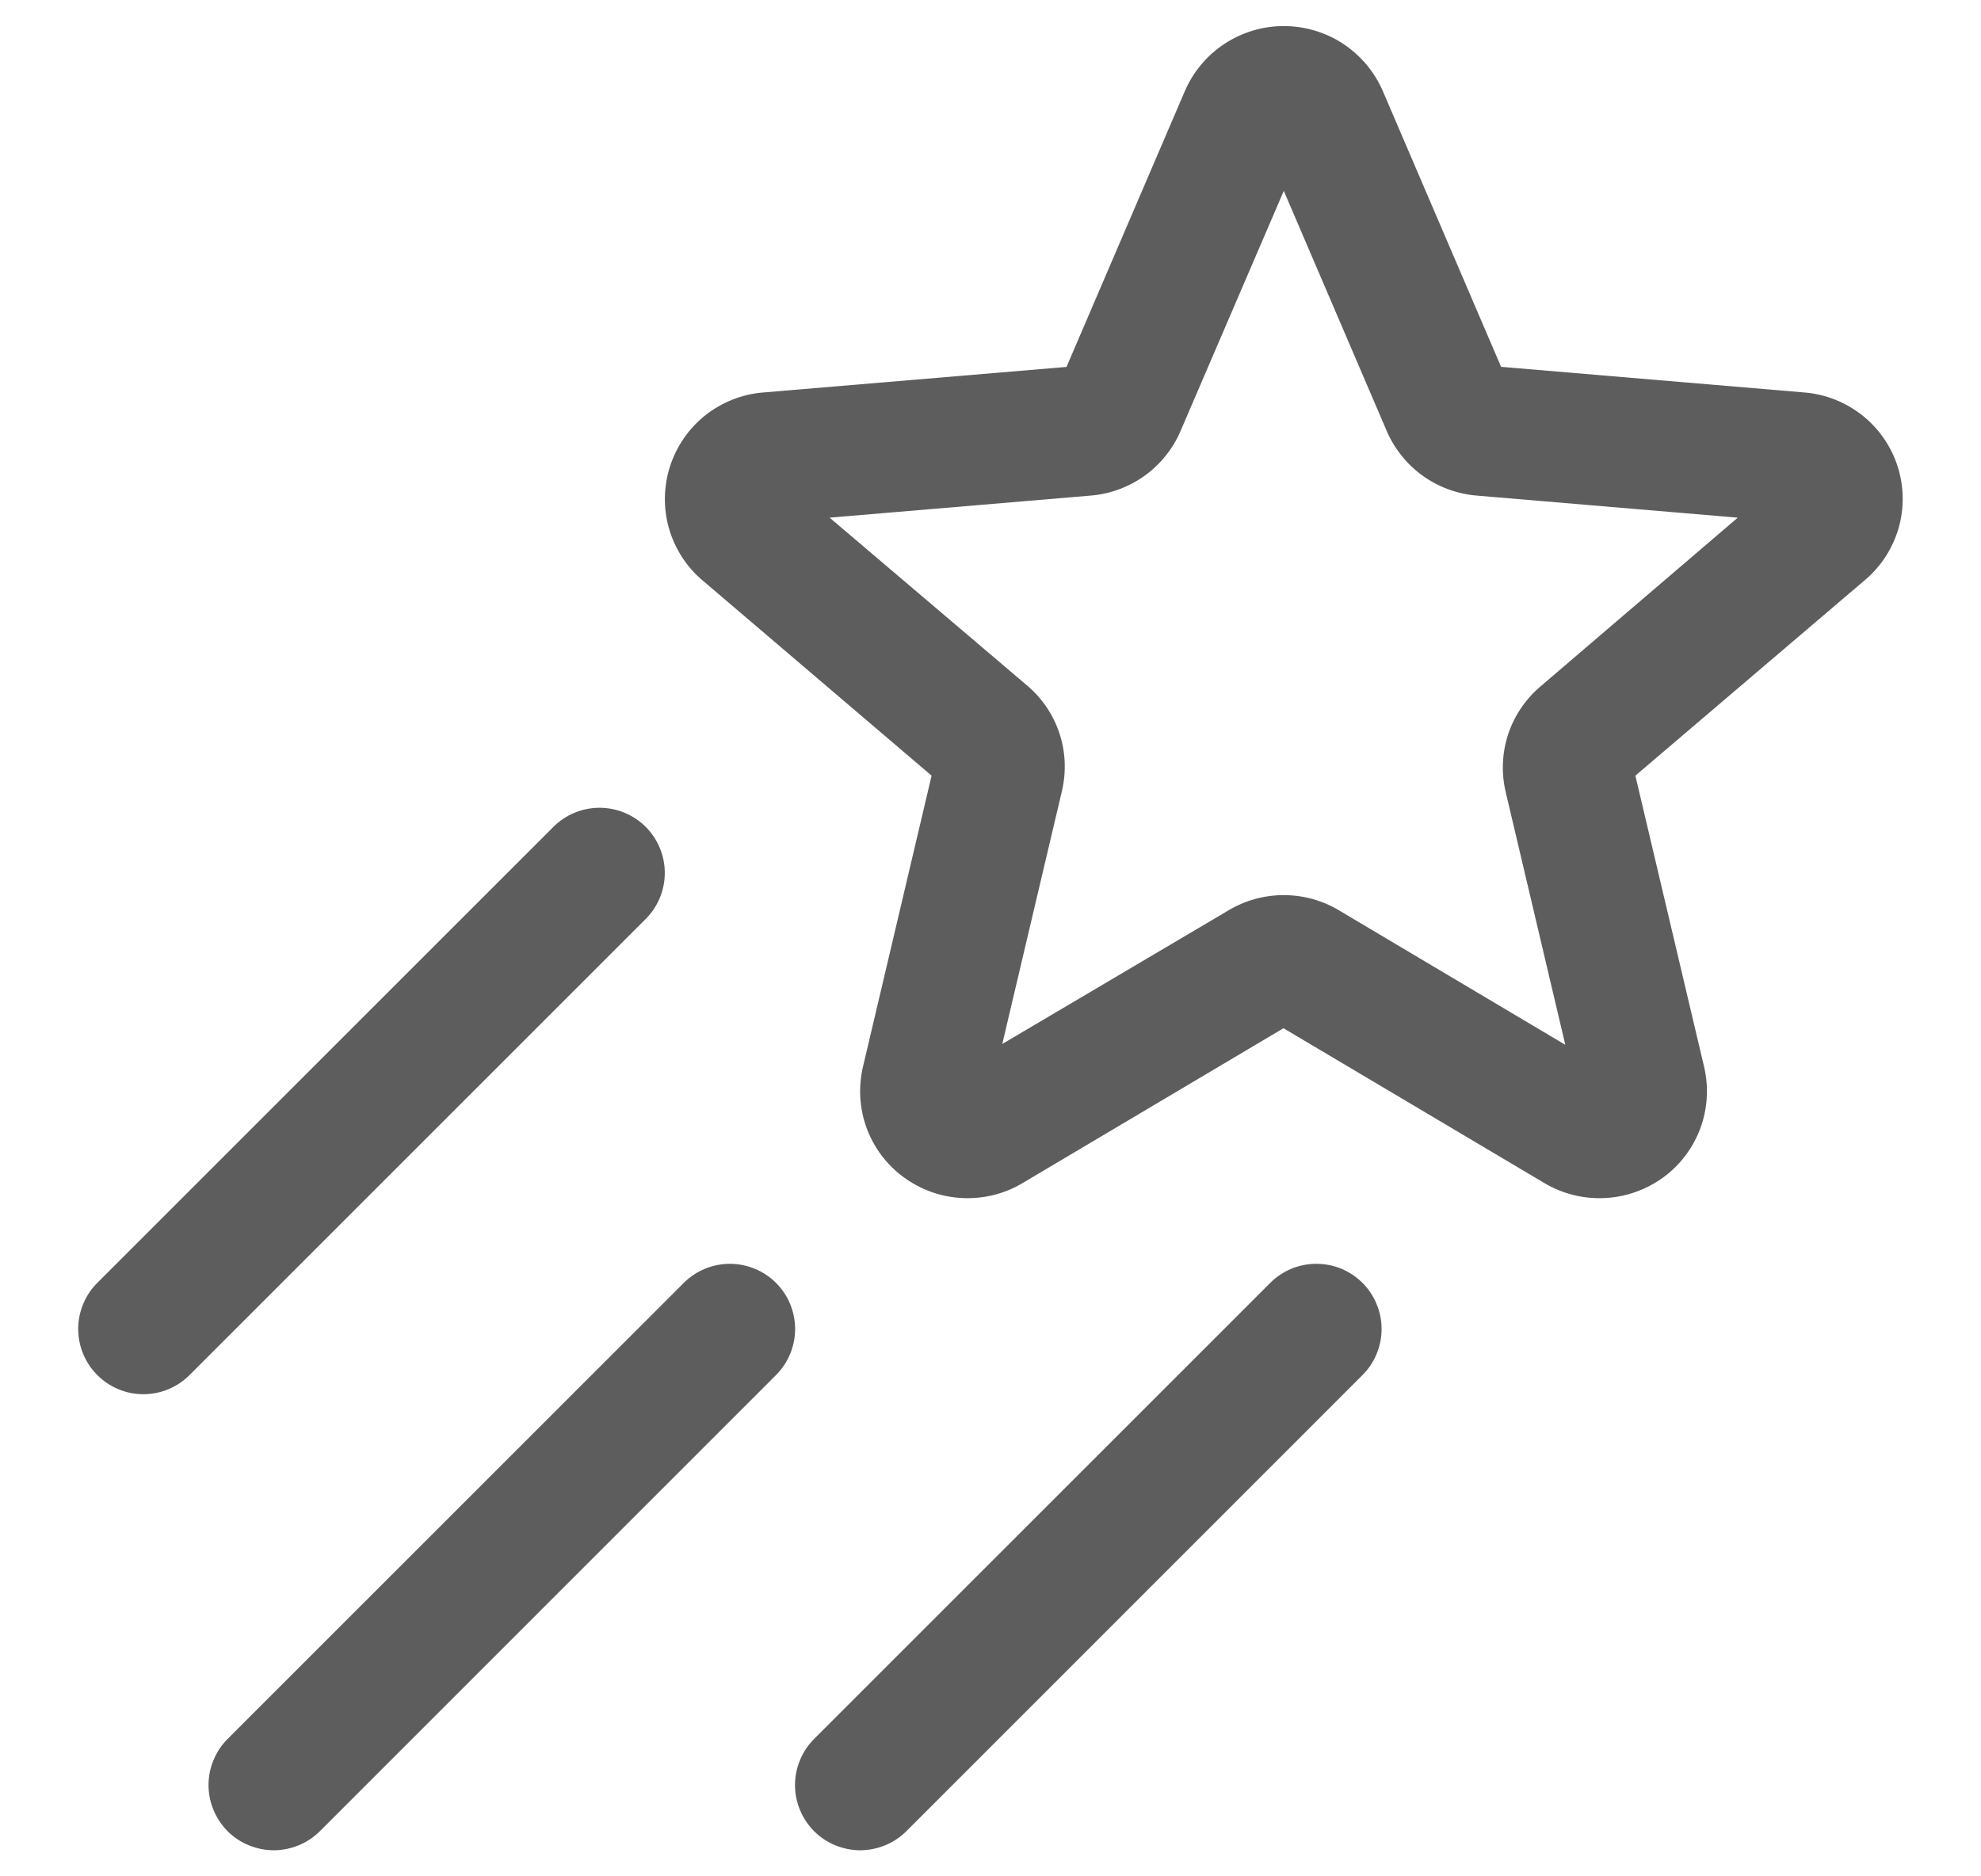 <svg width="19" height="18" viewBox="0 0 19 18" fill="none" xmlns="http://www.w3.org/2000/svg">
  <path
    d="M18.201 4.476C18.139 4.282 18.021 4.111 17.861 3.984C17.701 3.858 17.508 3.781 17.305 3.765L14.397 3.519L13.263 0.874C13.183 0.689 13.05 0.531 12.882 0.42C12.713 0.309 12.515 0.25 12.313 0.25C12.111 0.25 11.914 0.309 11.745 0.42C11.576 0.531 11.444 0.689 11.364 0.874L10.229 3.52L7.321 3.765C7.119 3.781 6.926 3.857 6.767 3.982C6.608 4.108 6.49 4.278 6.427 4.471C6.365 4.663 6.36 4.87 6.415 5.065C6.47 5.26 6.582 5.435 6.736 5.566L8.935 7.441L8.277 10.233C8.231 10.428 8.243 10.633 8.312 10.822C8.382 11.011 8.505 11.175 8.668 11.294C8.832 11.414 9.027 11.484 9.231 11.493C9.434 11.503 9.636 11.453 9.81 11.348L12.31 9.864L14.81 11.348C14.985 11.453 15.187 11.503 15.39 11.493C15.594 11.484 15.789 11.414 15.954 11.294C16.116 11.175 16.239 11.011 16.309 10.822C16.378 10.633 16.39 10.428 16.344 10.233L15.685 7.441L17.885 5.566C18.04 5.436 18.152 5.263 18.209 5.069C18.265 4.875 18.262 4.669 18.201 4.476ZM14.775 6.585C14.631 6.707 14.523 6.867 14.464 7.046C14.406 7.225 14.398 7.417 14.442 7.601L15.013 10.023L12.842 8.733C12.682 8.637 12.499 8.587 12.313 8.587C12.126 8.587 11.943 8.637 11.783 8.733L9.613 10.015L10.184 7.593C10.228 7.41 10.221 7.217 10.162 7.038C10.104 6.859 9.996 6.699 9.852 6.577L7.957 4.966L10.464 4.754C10.65 4.738 10.828 4.672 10.979 4.563C11.131 4.454 11.25 4.305 11.323 4.134L12.313 1.831L13.3 4.134C13.374 4.305 13.493 4.454 13.644 4.563C13.796 4.672 13.974 4.738 14.16 4.754L16.667 4.966L14.775 6.585ZM6.193 8.816L1.818 13.191C1.7 13.309 1.541 13.375 1.375 13.375C1.21 13.375 1.05 13.309 0.933 13.191C0.816 13.074 0.75 12.915 0.75 12.749C0.75 12.583 0.816 12.424 0.933 12.307L5.308 7.932C5.425 7.815 5.585 7.749 5.75 7.749C5.916 7.749 6.075 7.815 6.193 7.932C6.31 8.049 6.376 8.208 6.376 8.374C6.376 8.54 6.31 8.699 6.193 8.816ZM7.443 13.191L3.068 17.567C3.009 17.625 2.941 17.671 2.865 17.702C2.789 17.733 2.707 17.75 2.625 17.75C2.543 17.75 2.462 17.733 2.386 17.702C2.31 17.671 2.241 17.625 2.183 17.567C2.125 17.508 2.079 17.439 2.048 17.364C2.016 17.288 2 17.206 2 17.124C2 17.042 2.016 16.961 2.048 16.885C2.079 16.809 2.125 16.74 2.183 16.682L6.558 12.307C6.675 12.19 6.835 12.124 7 12.124C7.166 12.124 7.325 12.19 7.443 12.307C7.56 12.424 7.626 12.583 7.626 12.749C7.626 12.915 7.56 13.074 7.443 13.191ZM13.068 12.307C13.126 12.365 13.172 12.434 13.203 12.51C13.235 12.586 13.251 12.667 13.251 12.749C13.251 12.831 13.235 12.913 13.203 12.989C13.172 13.065 13.126 13.133 13.068 13.191L8.693 17.567C8.634 17.625 8.566 17.671 8.49 17.702C8.414 17.733 8.332 17.75 8.25 17.75C8.168 17.75 8.087 17.733 8.011 17.702C7.935 17.671 7.866 17.625 7.808 17.567C7.75 17.508 7.704 17.439 7.673 17.364C7.641 17.288 7.625 17.206 7.625 17.124C7.625 17.042 7.641 16.961 7.673 16.885C7.704 16.809 7.75 16.74 7.808 16.682L12.183 12.307C12.241 12.249 12.31 12.203 12.386 12.171C12.462 12.14 12.543 12.124 12.625 12.124C12.707 12.124 12.789 12.14 12.865 12.171C12.941 12.203 13.009 12.249 13.068 12.307Z"
    fill="#5D5D5D" />
</svg>
  